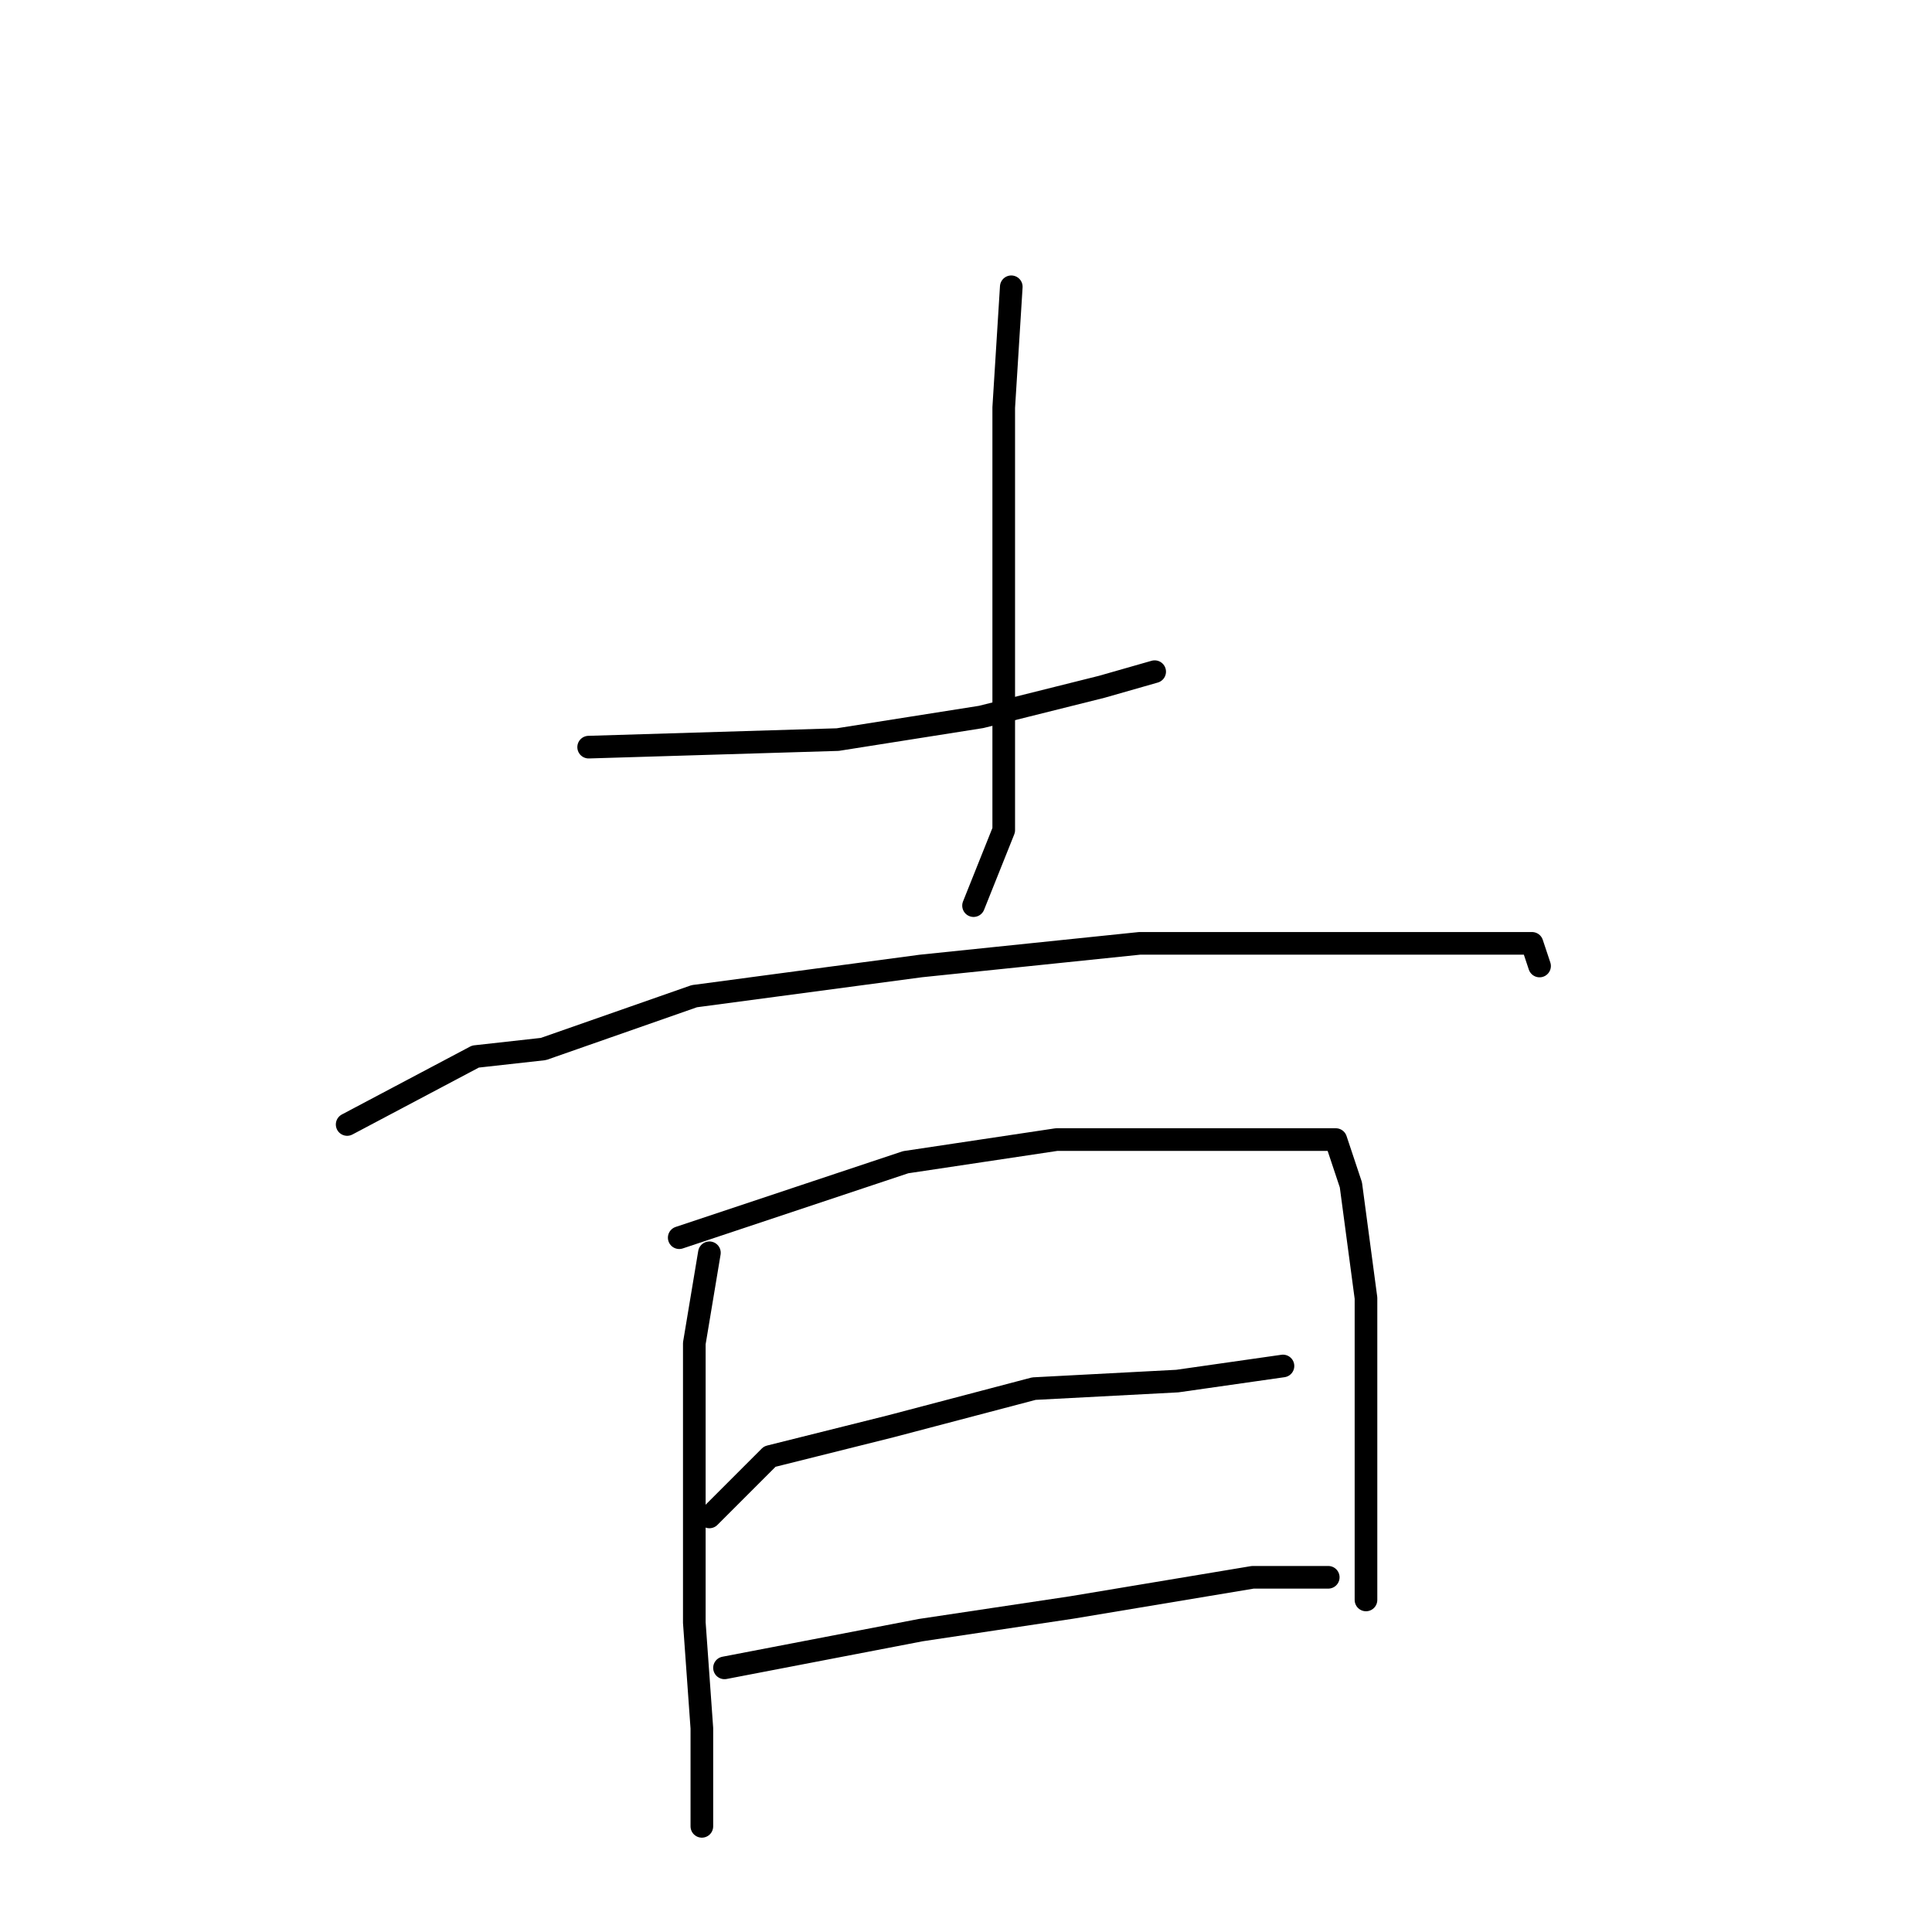 <?xml version="1.0" standalone="no"?>
    <svg width="256" height="256" xmlns="http://www.w3.org/2000/svg" version="1.1">
    <polyline stroke="black" stroke-width="3" stroke-linecap="round" fill="transparent" stroke-linejoin="round" points="78 99 111 98 130 95 146 91 153 89 153 89 " />
        <polyline stroke="black" stroke-width="3" stroke-linecap="round" fill="transparent" stroke-linejoin="round" points="134 38 133 54 133 72 133 91 133 110 129 120 129 120 " />
        <polyline stroke="black" stroke-width="3" stroke-linecap="round" fill="transparent" stroke-linejoin="round" points="46 149 63 140 72 139 92 132 122 128 151 125 175 125 195 125 203 125 204 128 204 128 " />
        <polyline stroke="black" stroke-width="3" stroke-linecap="round" fill="transparent" stroke-linejoin="round" points="94 166 92 178 92 194 92 215 93 229 93 239 93 242 93 242 " />
        <polyline stroke="black" stroke-width="3" stroke-linecap="round" fill="transparent" stroke-linejoin="round" points="90 164 120 154 140 151 159 151 170 151 177 151 179 157 181 172 181 190 181 204 181 212 181 212 " />
        <polyline stroke="black" stroke-width="3" stroke-linecap="round" fill="transparent" stroke-linejoin="round" points="94 201 102 193 118 189 137 184 156 183 170 181 170 181 " />
        <polyline stroke="black" stroke-width="3" stroke-linecap="round" fill="transparent" stroke-linejoin="round" points="96 221 122 216 142 213 166 209 176 209 176 209 " />
        </svg>